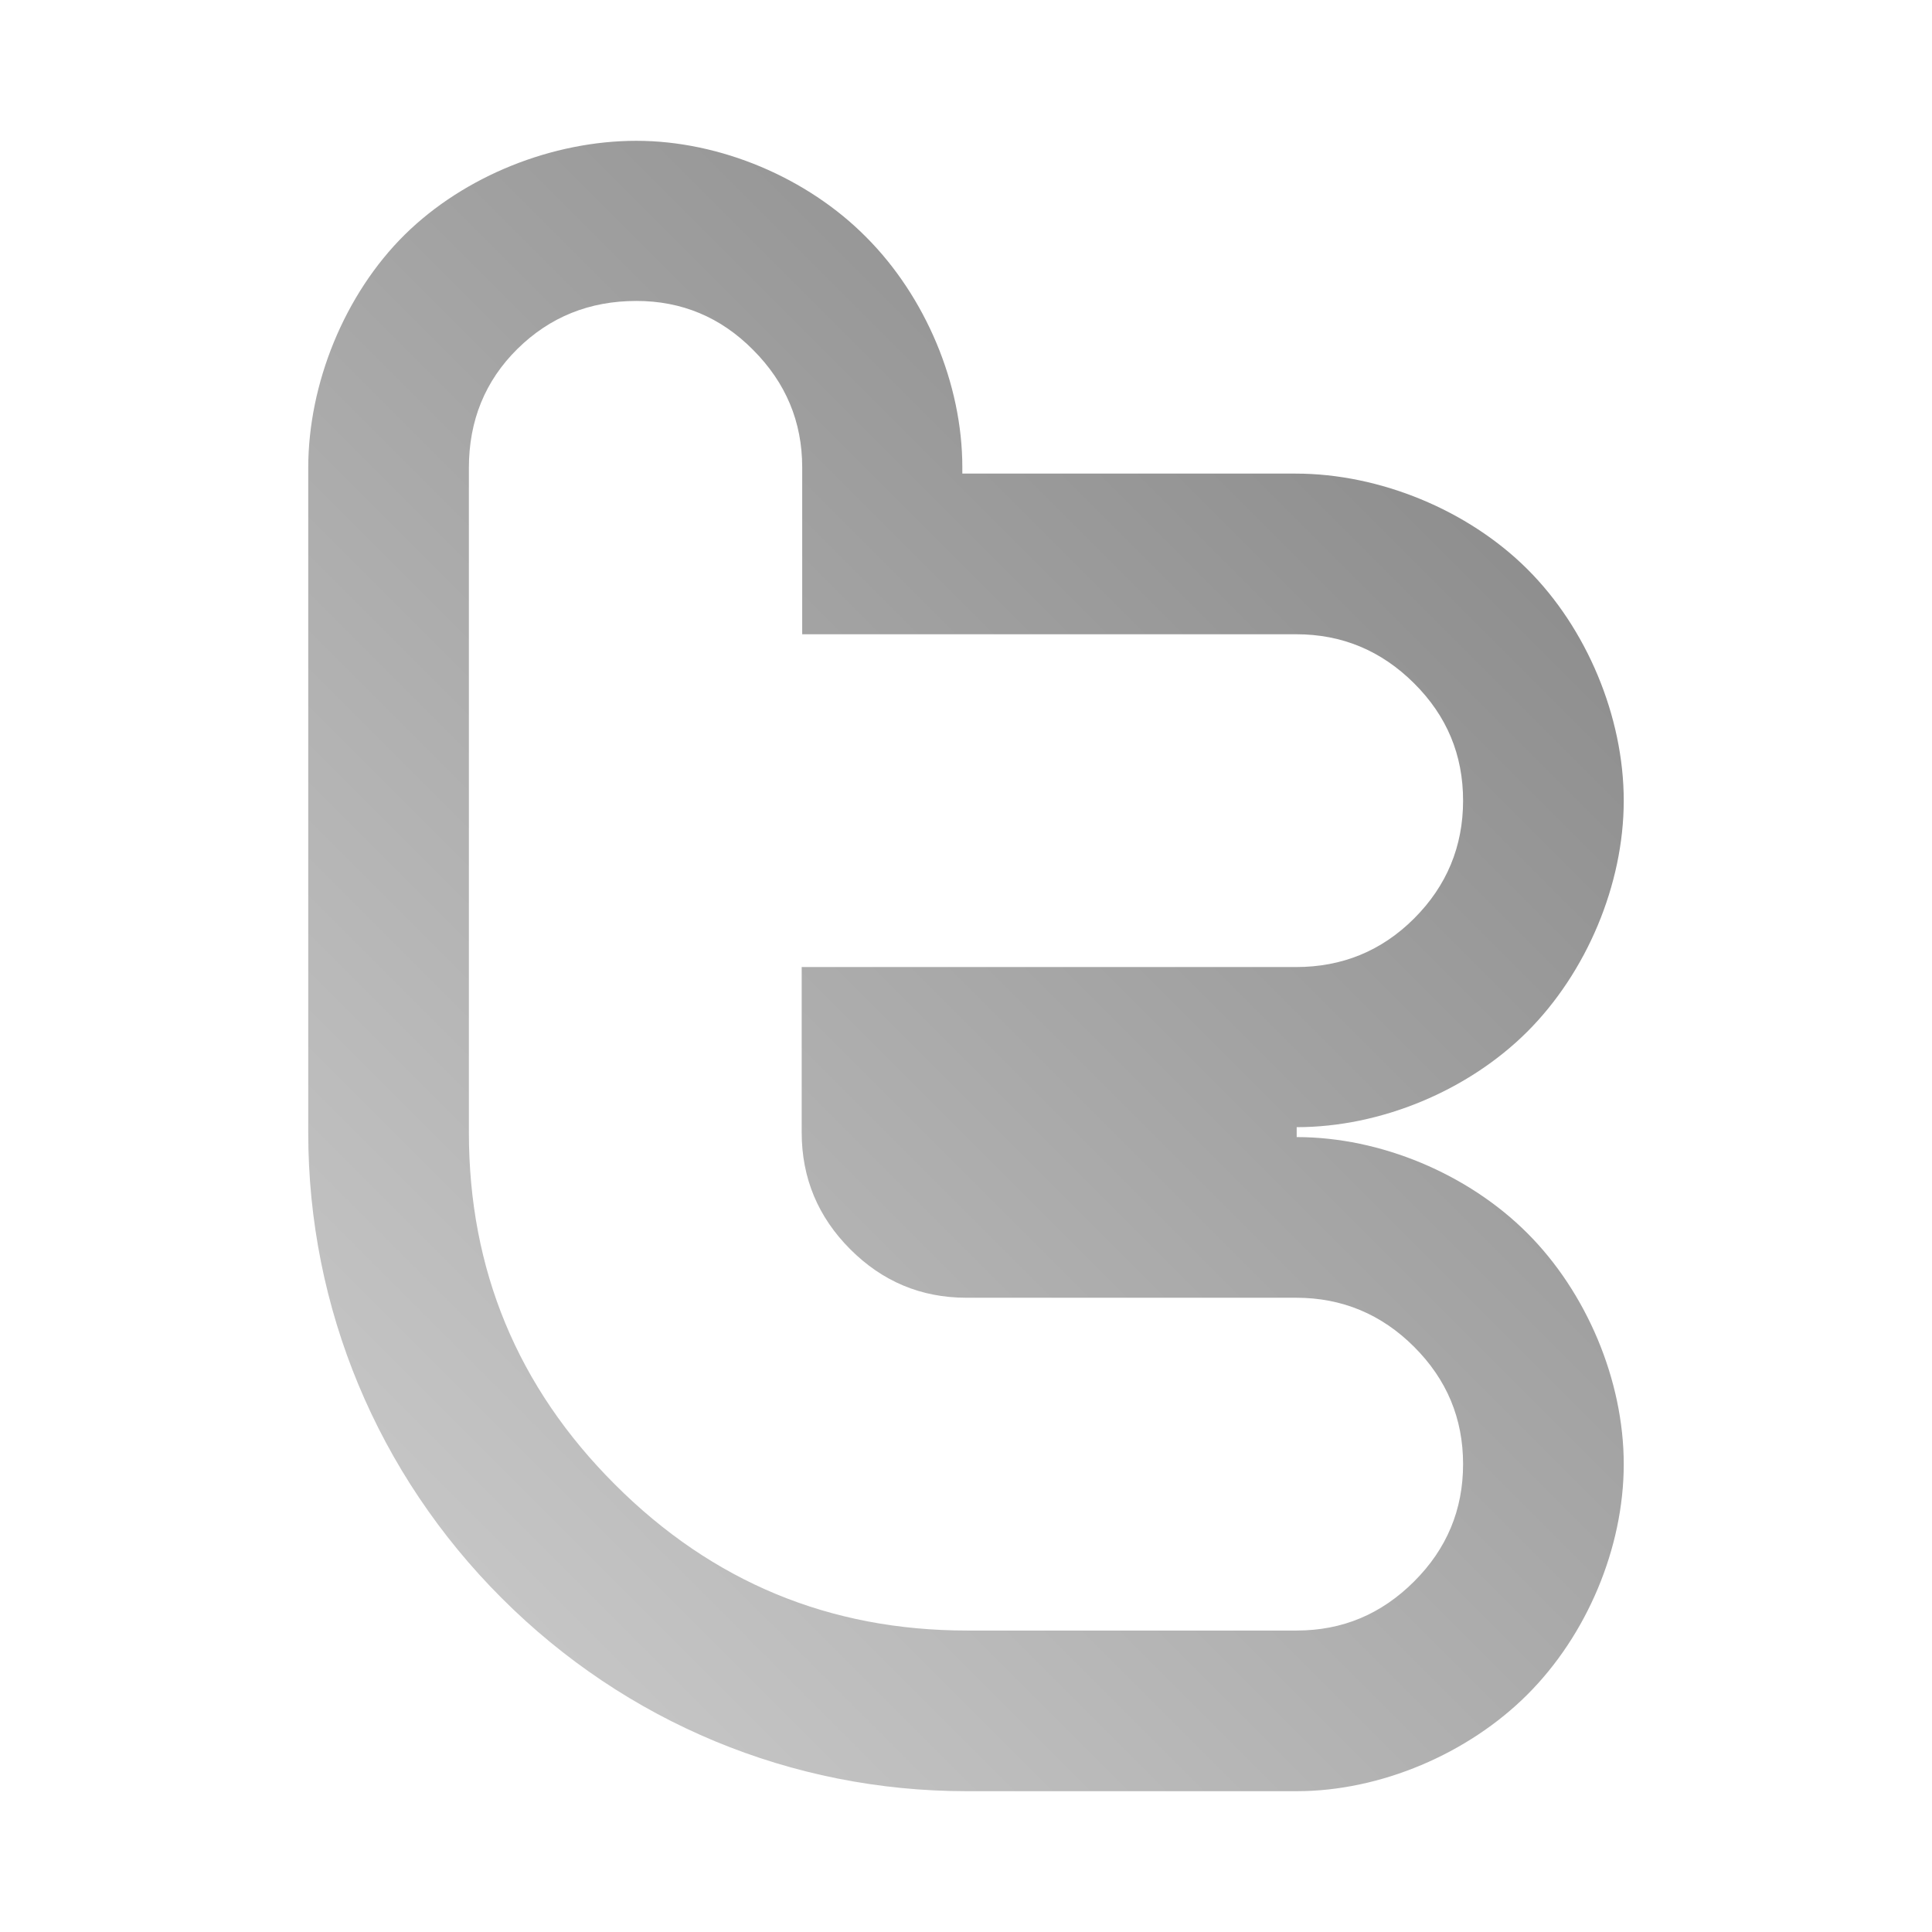 <?xml version="1.0" encoding="UTF-8" standalone="no"?>
<svg xmlns:dc="http://purl.org/dc/elements/1.1/"
     xmlns:cc="http://creativecommons.org/ns#"
     xmlns:rdf="http://www.w3.org/1999/02/22-rdf-syntax-ns#"
     xmlns:svg="http://www.w3.org/2000/svg"
     xmlns="http://www.w3.org/2000/svg"
     xmlns:xlink="http://www.w3.org/1999/xlink"
     width="64" height="64" viewBox="0 0 128 128" version="1.1">
    <title>Twitter Icon</title>
    <desc>This icon is a part of Clarity icon theme for gtk</desc>
    <defs>
        <linearGradient x1="0" y1="128" x2="128" y2="0" id="gradient" gradientUnits="userSpaceOnUse">
            <stop id="start" style="stop-color:#dbdbdb;stop-opacity:1" offset="0" />
            <stop id="stop" style="stop-color:#757575;stop-opacity:1" offset="1" />
        </linearGradient>
    </defs>
    <path d="m 42.159,9.329 c -5.53,0 -11.376,2.307 -15.344,6.22 -3.998,3.95 -6.393,9.885 -6.393,15.447 l 0,44.062 c -1.5e-5,11.609 4.595,22.608 12.821,30.826 8.219,8.223 19.186,12.787 30.791,12.787 l 21.875,0 c 5.558,-2e-5 11.358,-2.483 15.275,-6.393 3.939,-3.925 6.393,-9.714 6.393,-15.275 1e-5,-5.561 -2.472,-11.394 -6.393,-15.309 -3.921,-3.918 -9.706,-6.359 -15.275,-6.359 l 0,-0.657 c 5.565,-1.6e-5 11.353,-2.411 15.275,-6.324 3.925,-3.919 6.393,-9.749 6.393,-15.309 0,-5.561 -2.451,-11.425 -6.393,-15.344 -3.928,-3.911 -9.777,-6.324 -15.344,-6.324 l -22.083,0 0,-0.415 C 63.758,25.412 61.306,19.641 57.399,15.722 53.49,11.768 47.713,9.329 42.159,9.329 z m 0,10.609 c 3.008,0 5.596,1.079 7.741,3.248 2.153,2.16 3.248,4.743 3.248,7.776 l 0,11.059 32.727,0 c 3.039,0 5.636,1.084 7.81,3.248 2.176,2.163 3.248,4.746 3.248,7.776 0,3.028 -1.081,5.646 -3.248,7.81 -2.166,2.161 -4.781,3.214 -7.81,3.214 l -32.761,0 0,10.955 c 0,3.039 1.09,5.609 3.214,7.741 2.124,2.123 4.674,3.214 7.706,3.214 l 21.841,0 c 3.029,0 5.644,1.084 7.81,3.248 2.168,2.165 3.248,4.746 3.248,7.776 0,3.028 -1.081,5.616 -3.248,7.776 -2.166,2.163 -4.743,3.248 -7.776,3.248 l -21.841,0 c -9.093,0 -16.873,-3.22 -23.327,-9.676 -6.458,-6.452 -9.676,-14.231 -9.676,-23.327 l 0,-44.027 c 0,-3.116 1.064,-5.755 3.214,-7.879 2.15,-2.121 4.779,-3.179 7.879,-3.179 z" style="fill:url(#gradient);fill-opacity:1;stroke:none" />
</svg>